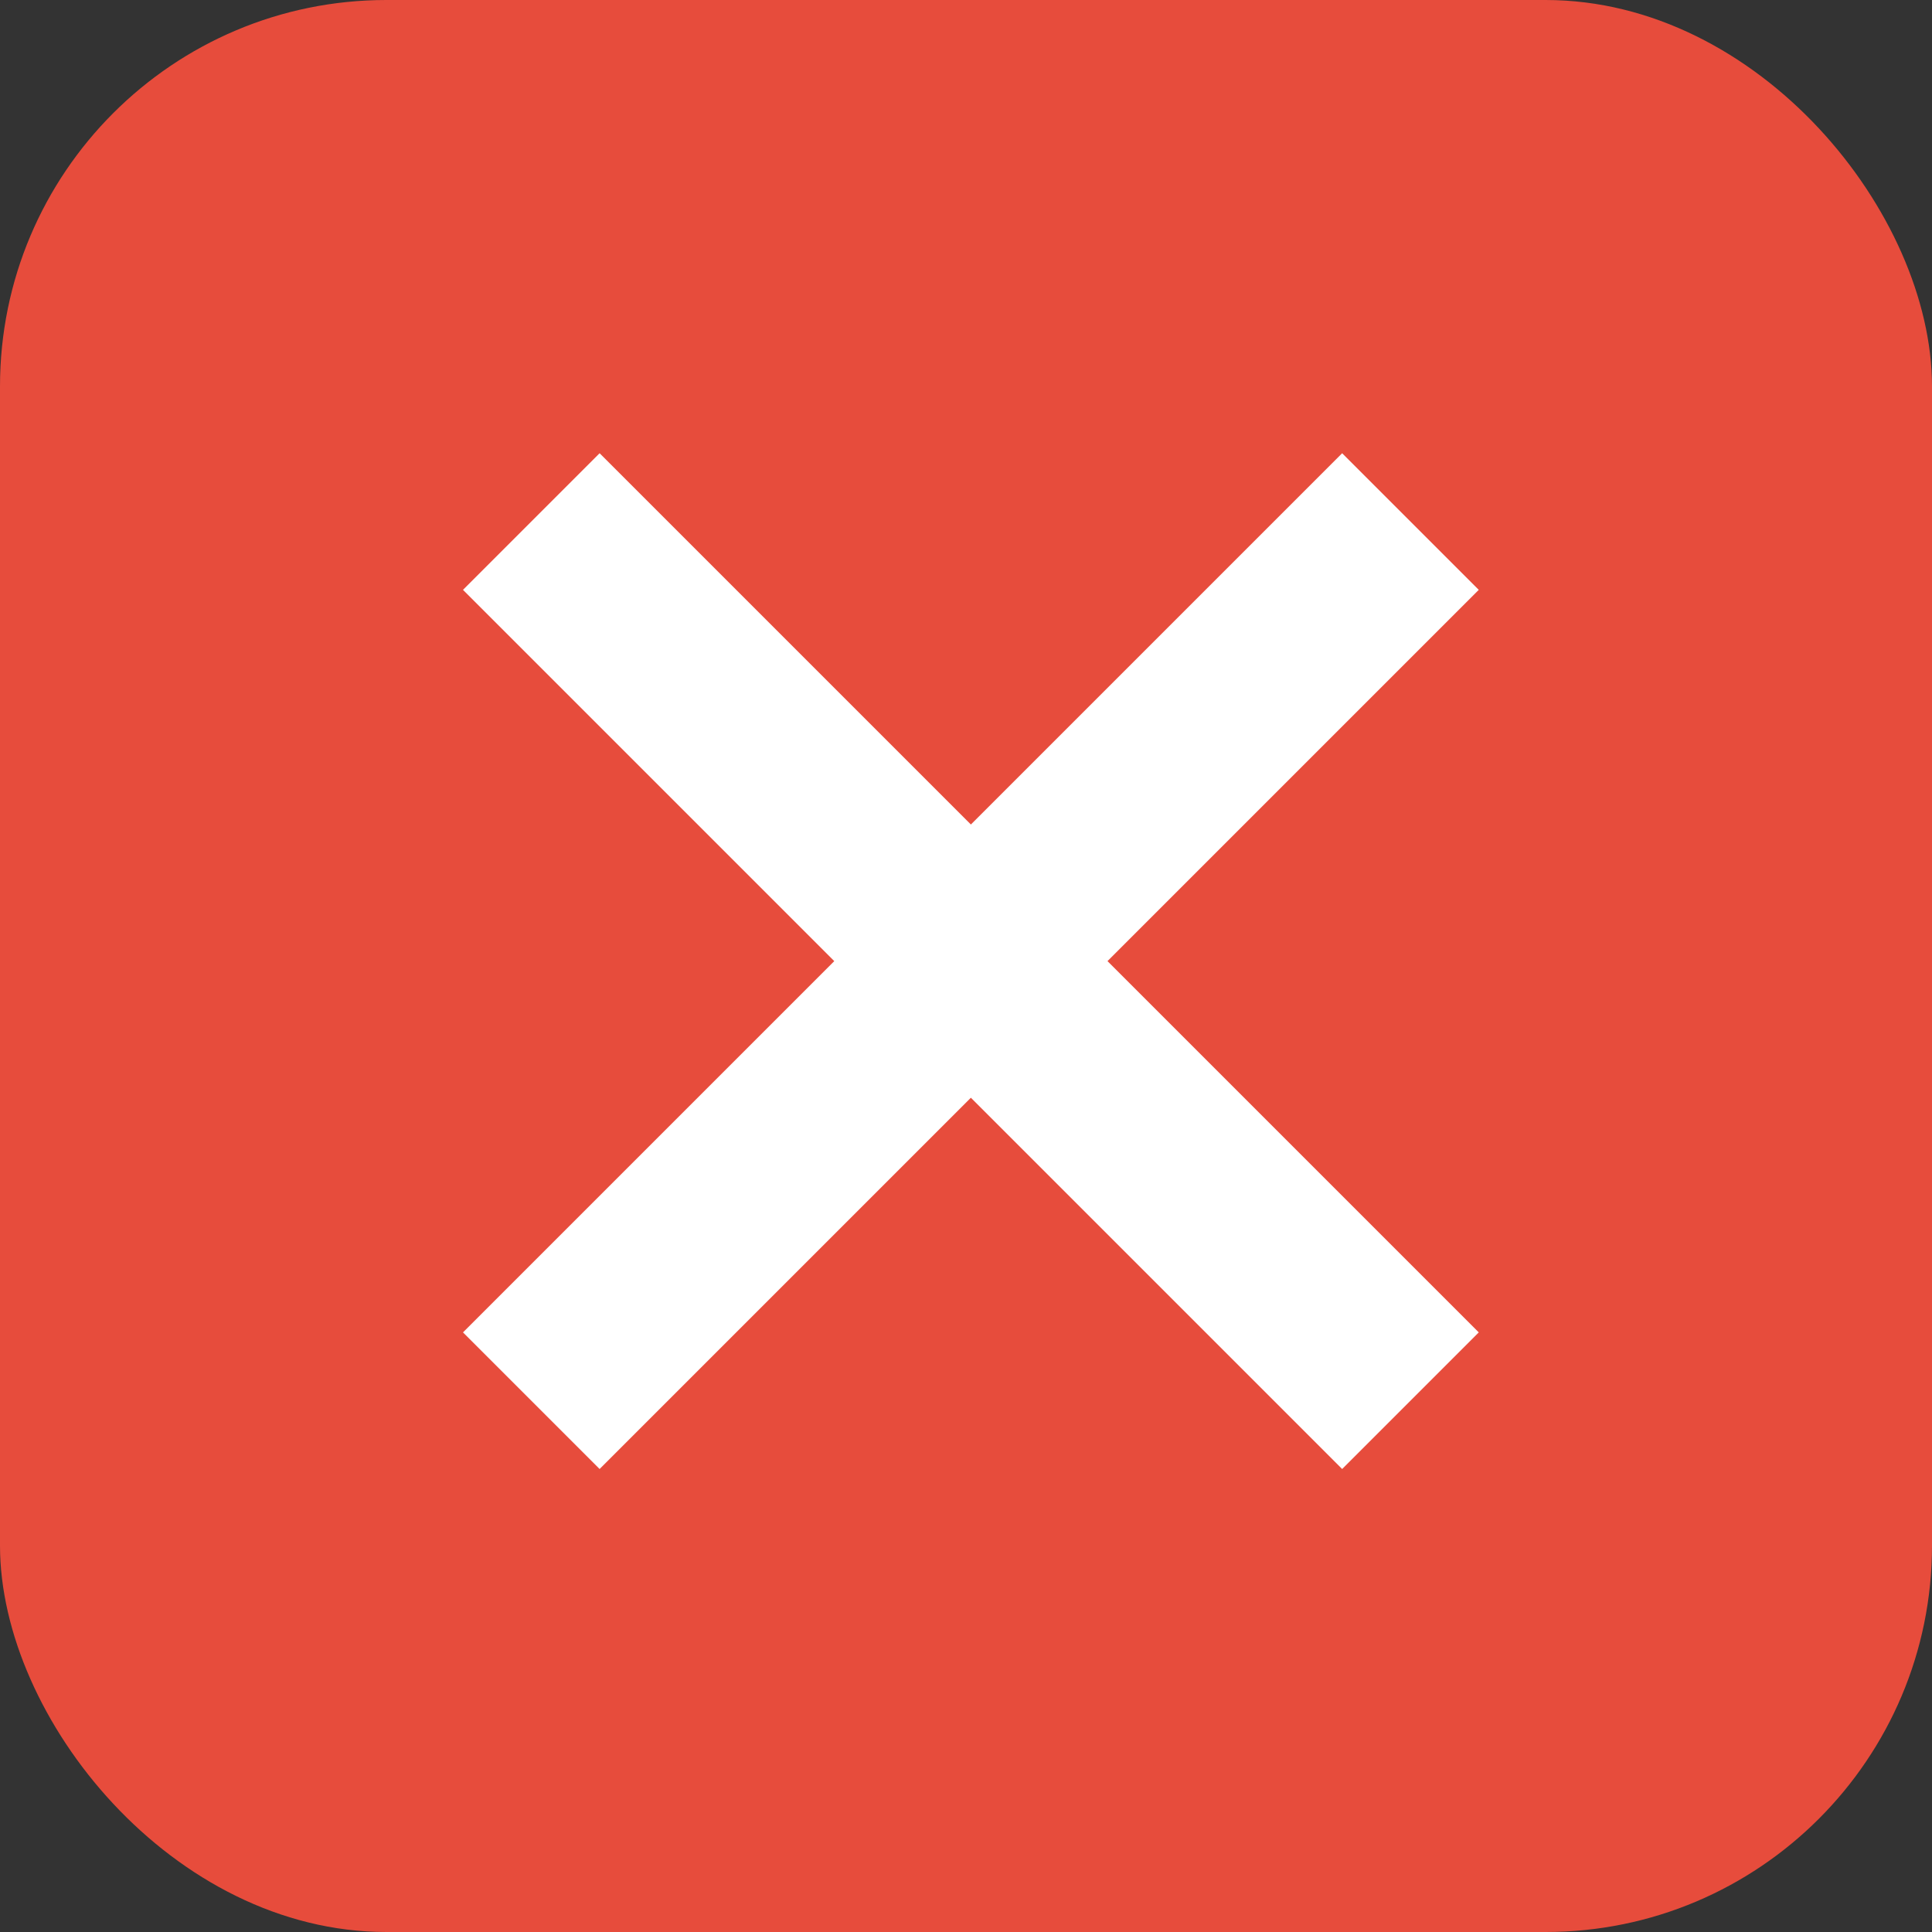 <svg id="Component_4_1" data-name="Component 4 – 1" xmlns="http://www.w3.org/2000/svg" width="20" height="20" viewBox="0 0 20 20">
  <rect x="0" y="0" width="20" height="20" fill="#333333" stroke="none"/>
  <rect id="Rectangle_134" data-name="Rectangle 134" width="20" height="20" rx="4" fill="#e74c3c"/>
  <g id="Group_29" data-name="Group 29" transform="translate(-1774 -500.101)">
    <line id="Line_53" data-name="Line 53" x2="9.101" y2="9.101" transform="translate(1779.5 505.5)" fill="none" stroke="#fff" stroke-width="2"/>
    <line id="Line_54" data-name="Line 54" y1="9.101" x2="9.101" transform="translate(1779.5 505.5)" fill="none" stroke="#fff" stroke-width="2"/>
  </g>
</svg>
